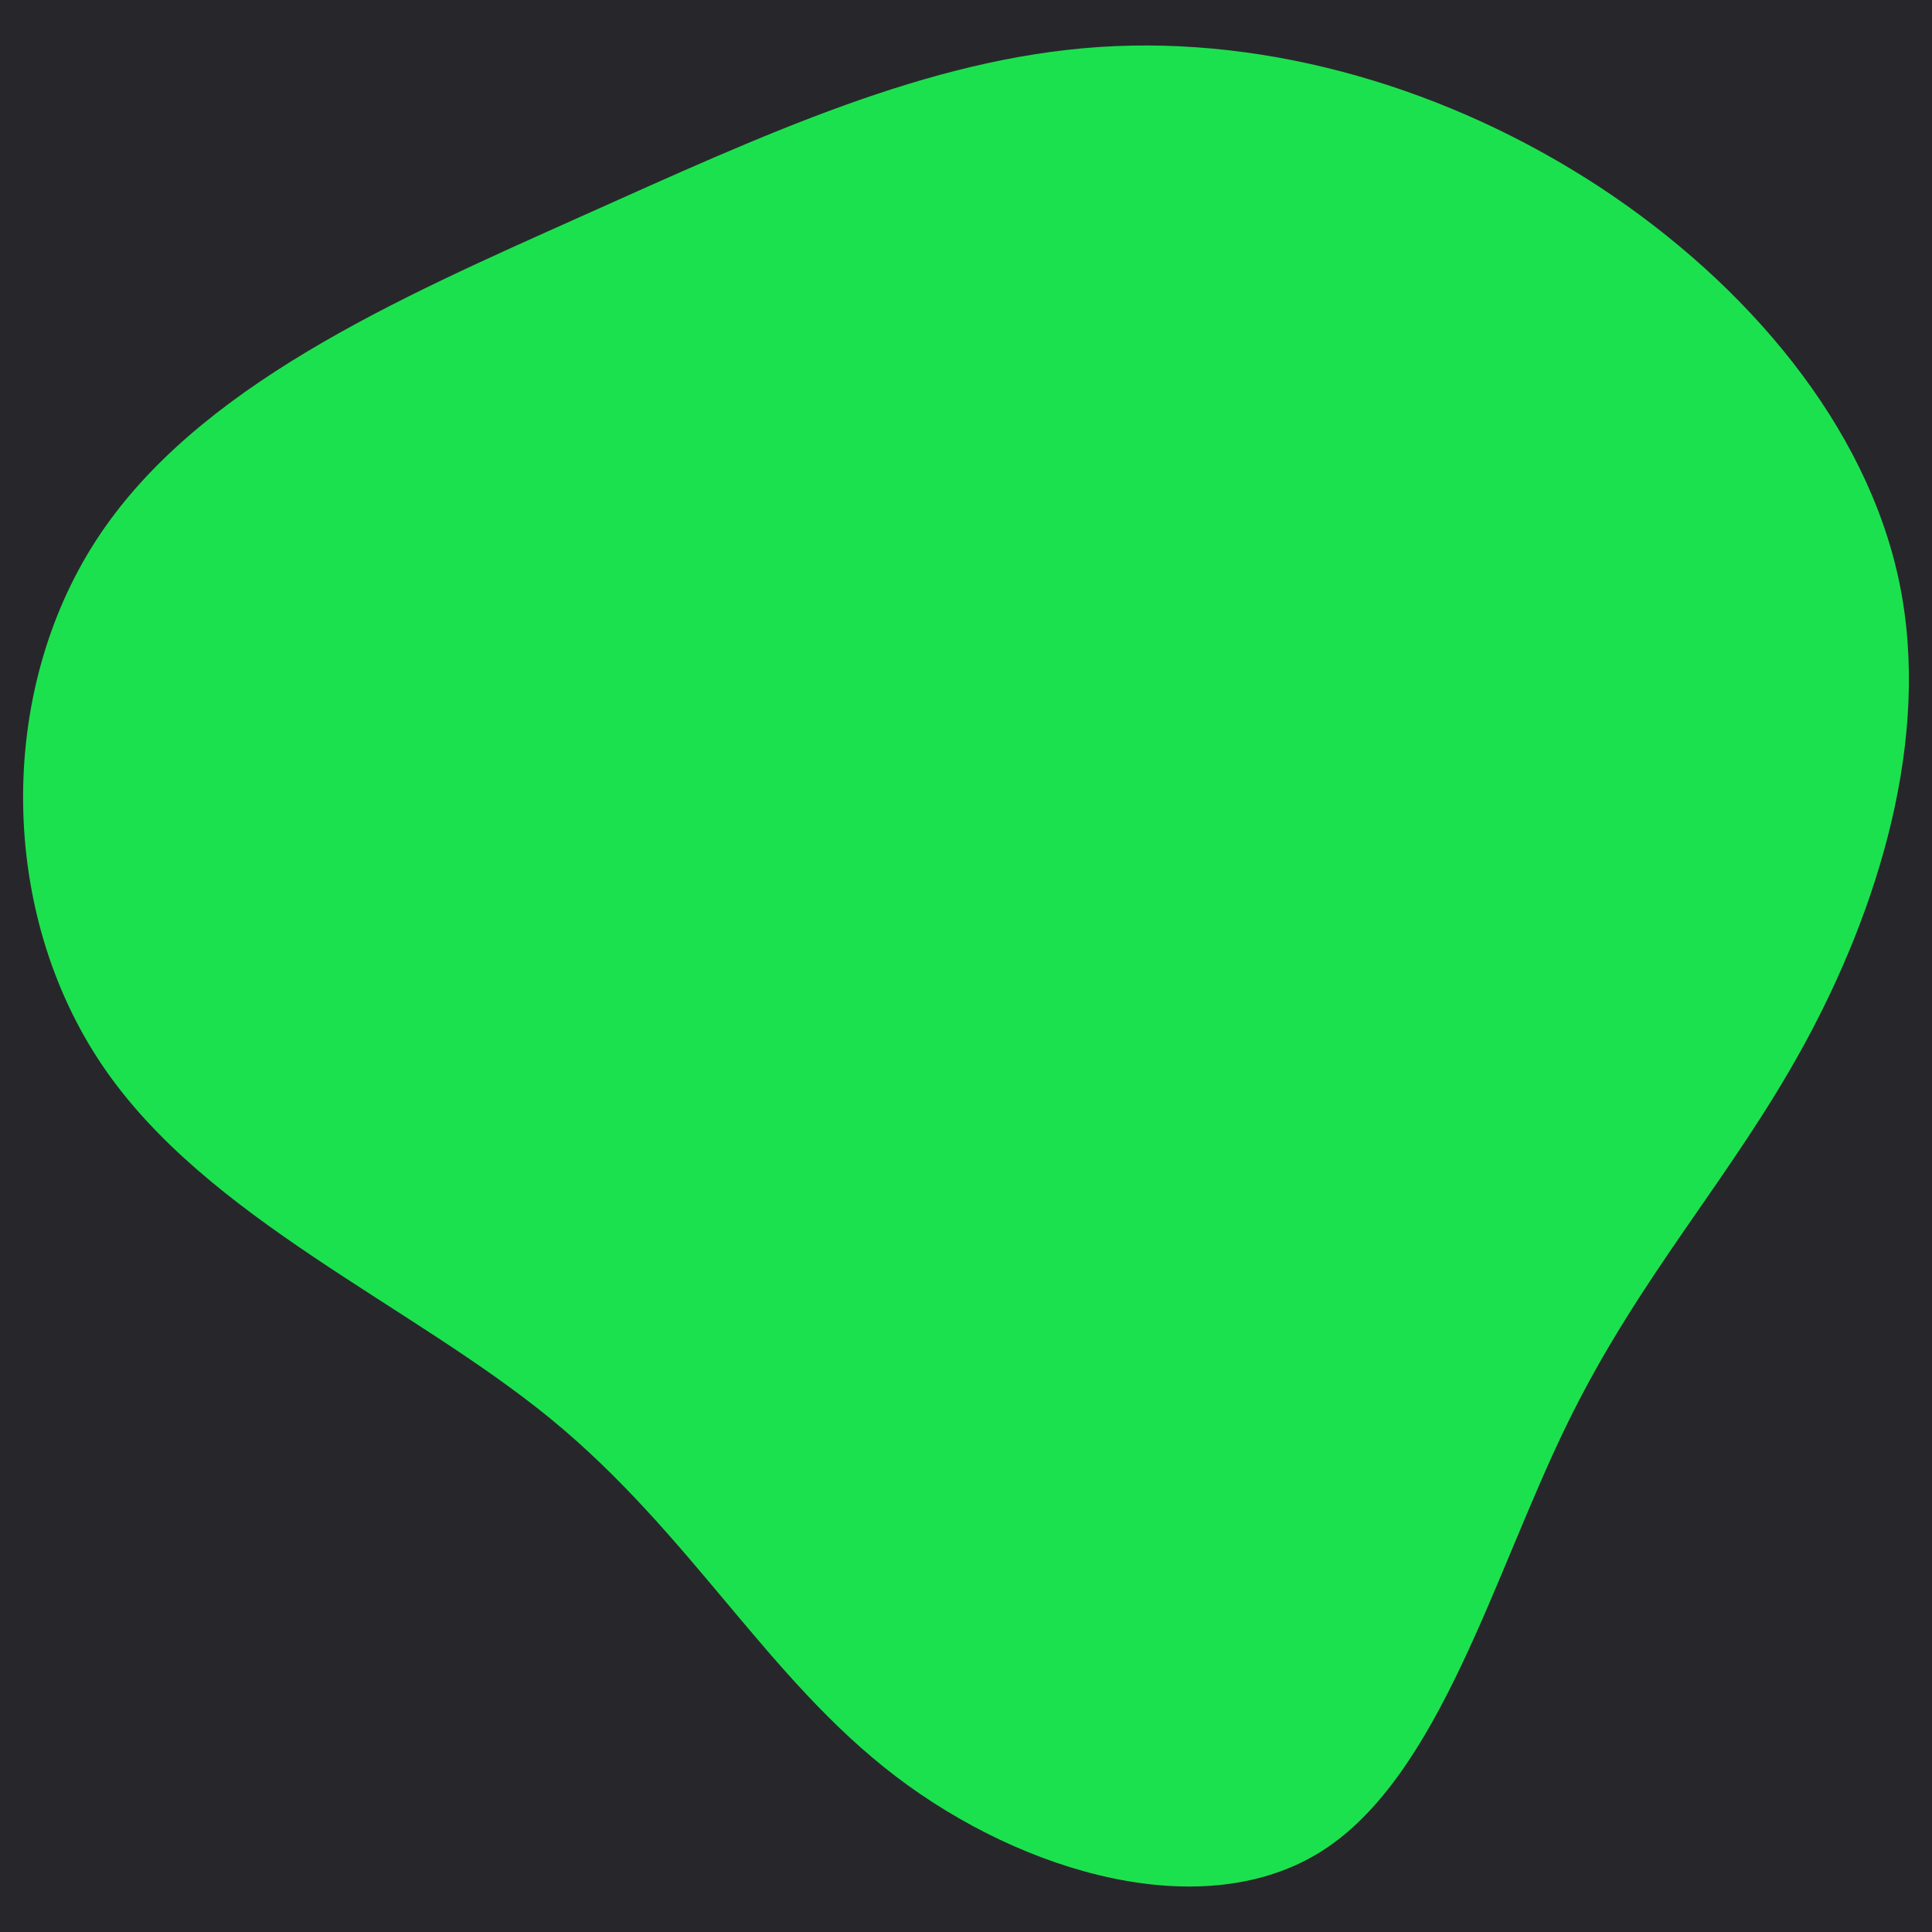 <svg id="visual" viewBox="0 0 900 900" width="900" height="900" xmlns="http://www.w3.org/2000/svg" xmlns:xlink="http://www.w3.org/1999/xlink" version="1.1"><rect x="0" y="0" width="900" height="900" fill="#27272B"></rect><g transform="translate(508.676 454.794)"><path d="M236 -368C305.4 -322.5 361 -256.4 376.1 -183.5C391.2 -110.5 365.9 -30.8 331.9 31.6C297.9 94 255.2 139.1 221.3 208.7C187.3 278.2 162.1 372.3 107.4 407.3C52.7 442.3 -31.6 418.3 -91.4 372.7C-151.3 327.1 -186.7 259.8 -252.1 206.2C-317.4 152.7 -412.6 112.8 -460.8 41.8C-509.1 -29.2 -510.4 -131.4 -463.9 -203.1C-417.5 -274.7 -323.4 -315.7 -238.1 -353.9C-152.8 -392.1 -76.4 -427.6 3.4 -432.9C83.3 -438.2 166.5 -413.4 236 -368" fill="#1CE14E"></path></g></svg>